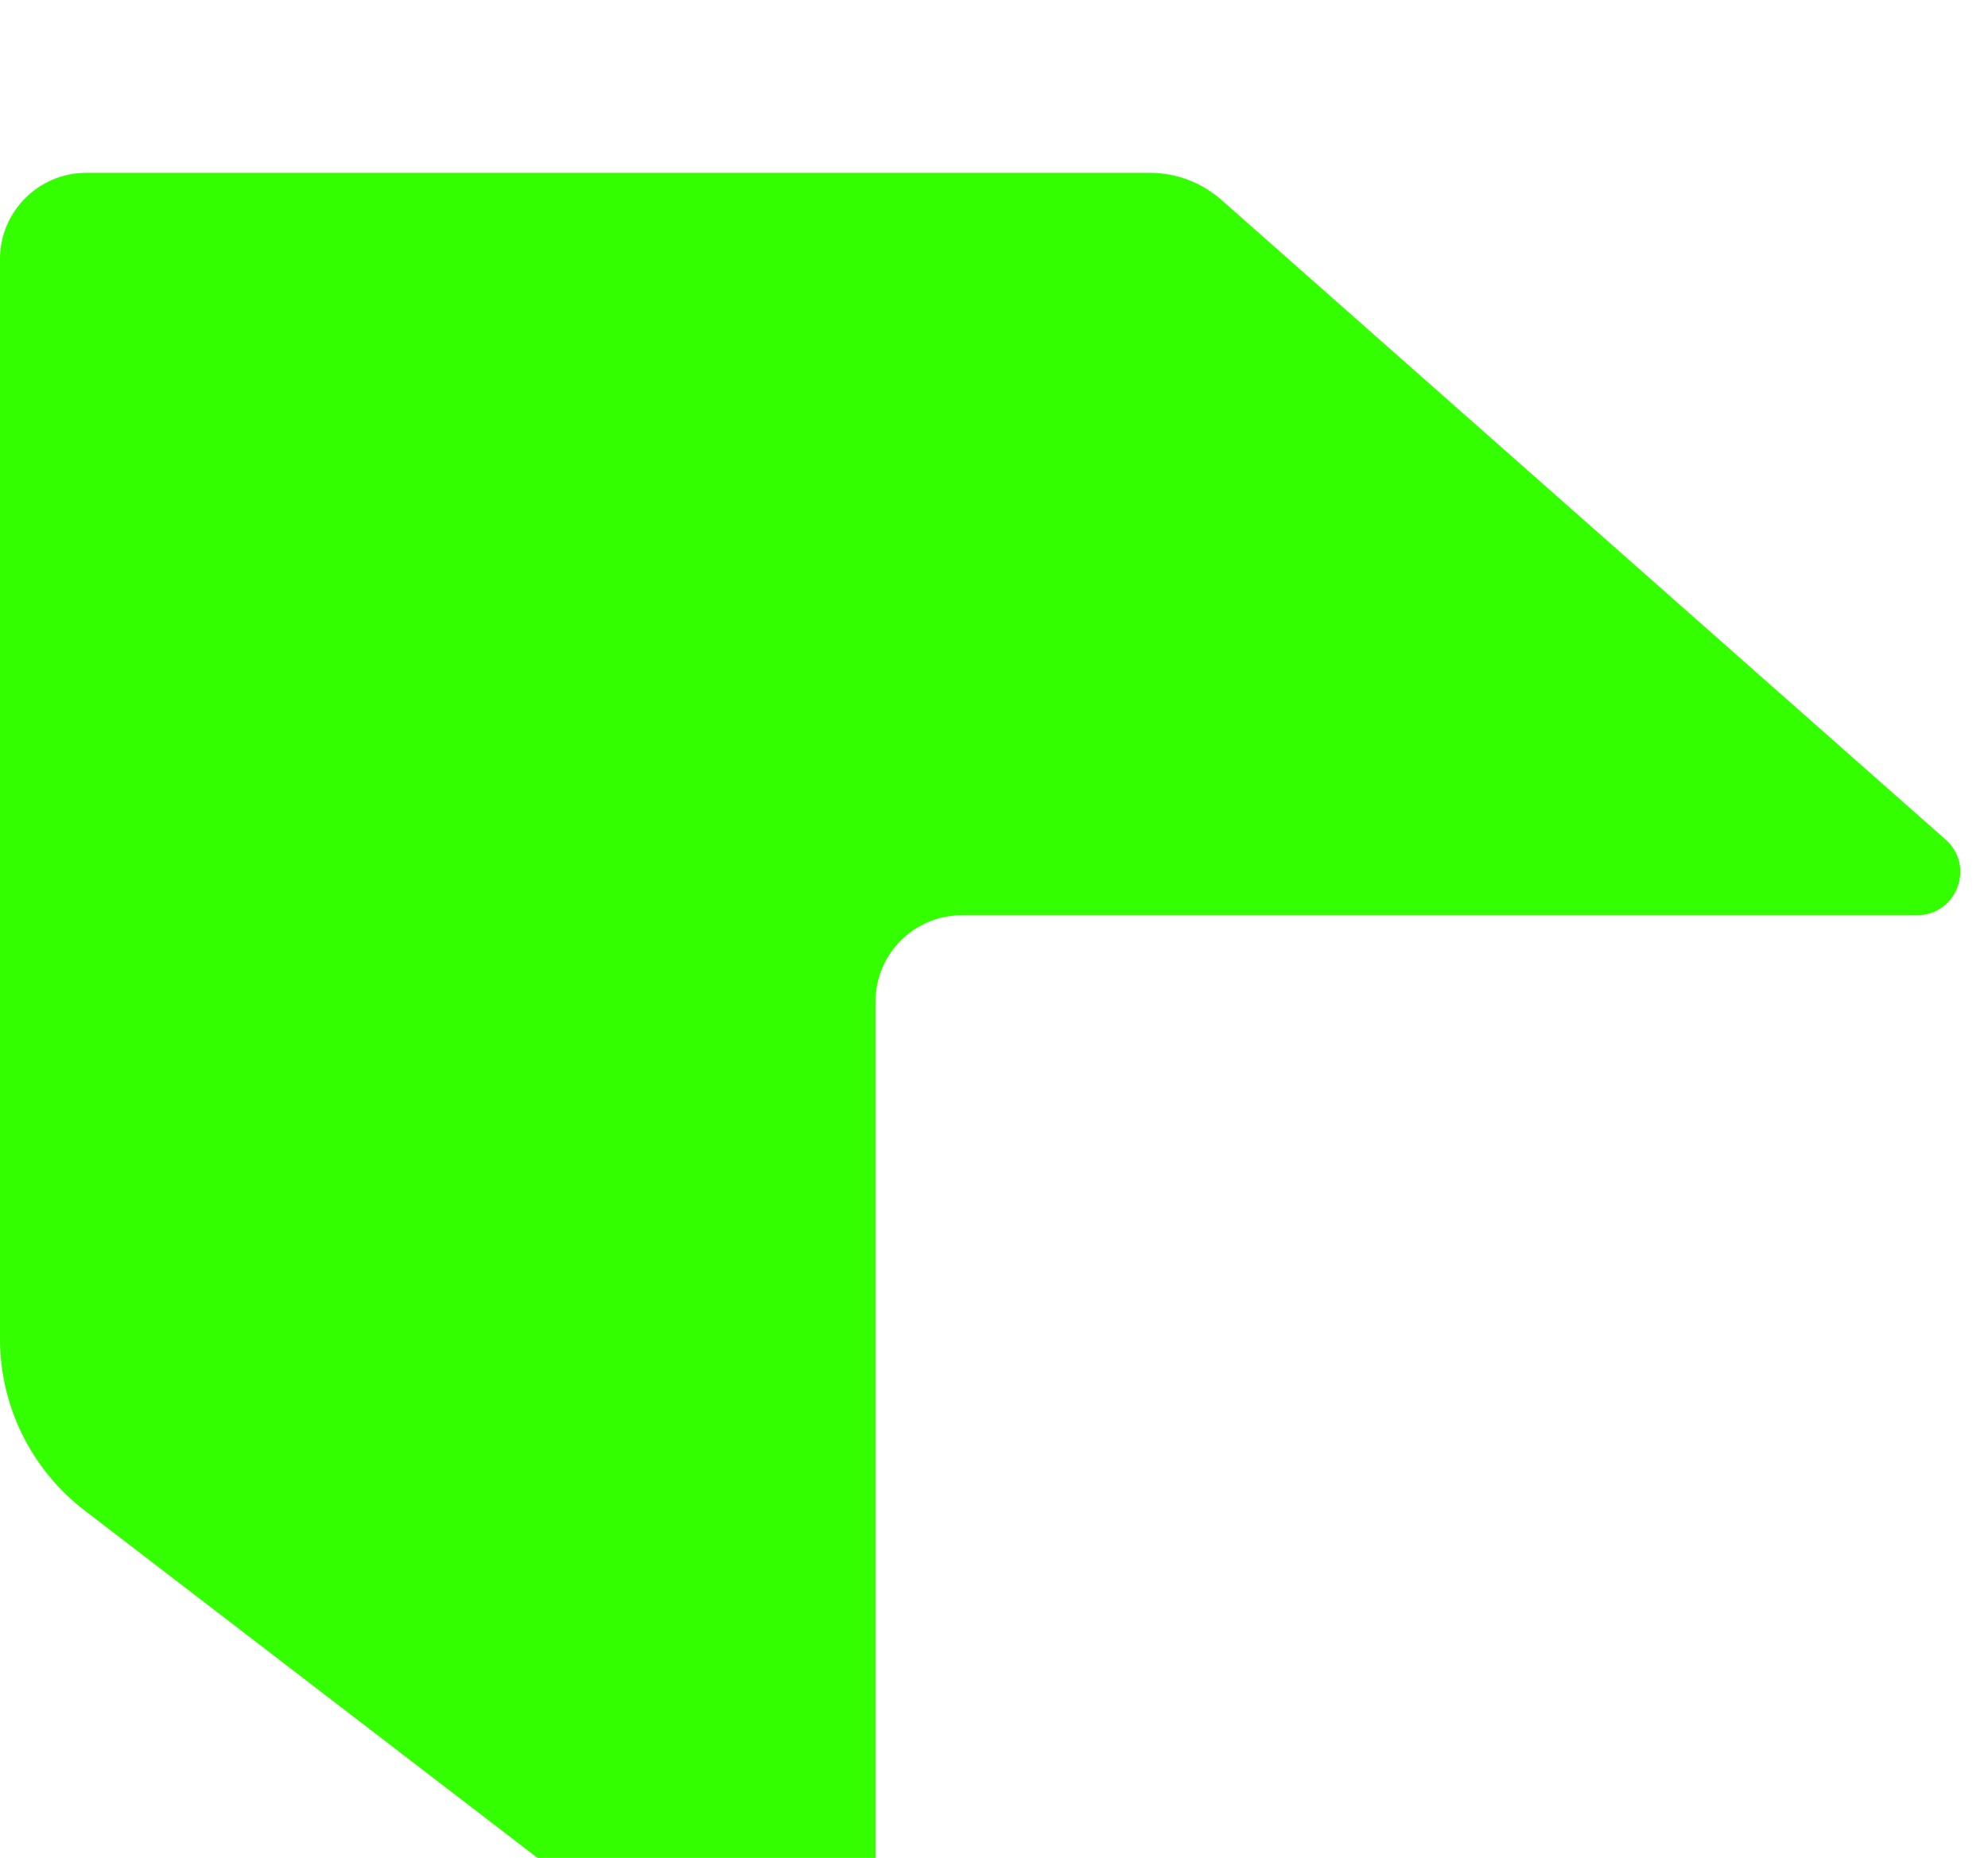 <svg width="46" height="43" viewBox="0 0 46 43" fill="none" xmlns="http://www.w3.org/2000/svg">
<g filter="url(#filter0_i_202_25525)">
<path d="M1.956 30.956L17.041 42.531C18.357 43.541 20.259 42.603 20.259 40.944V19.182C20.259 18.077 21.154 17.182 22.259 17.182H44.358C45.279 17.182 45.71 16.042 45.02 15.432L28.261 0.626C27.804 0.223 27.215 0 26.606 0H2C0.895 0 0 0.895 0 2V26.989C0 28.543 0.723 30.009 1.956 30.956Z" fill="#33FF00"/>
</g>
<defs>
<filter id="filter0_i_202_25525" x="0" y="0" width="45.36" height="46.948" filterUnits="userSpaceOnUse" color-interpolation-filters="sRGB">
<feFlood flood-opacity="0" result="BackgroundImageFix"/>
<feBlend mode="normal" in="SourceGraphic" in2="BackgroundImageFix" result="shape"/>
<feColorMatrix in="SourceAlpha" type="matrix" values="0 0 0 0 0 0 0 0 0 0 0 0 0 0 0 0 0 0 127 0" result="hardAlpha"/>
<feOffset dy="4"/>
<feGaussianBlur stdDeviation="2"/>
<feComposite in2="hardAlpha" operator="arithmetic" k2="-1" k3="1"/>
<feColorMatrix type="matrix" values="0 0 0 0 0 0 0 0 0 0 0 0 0 0 0 0 0 0 0.25 0"/>
<feBlend mode="normal" in2="shape" result="effect1_innerShadow_202_25525"/>
</filter>
</defs>
</svg>
